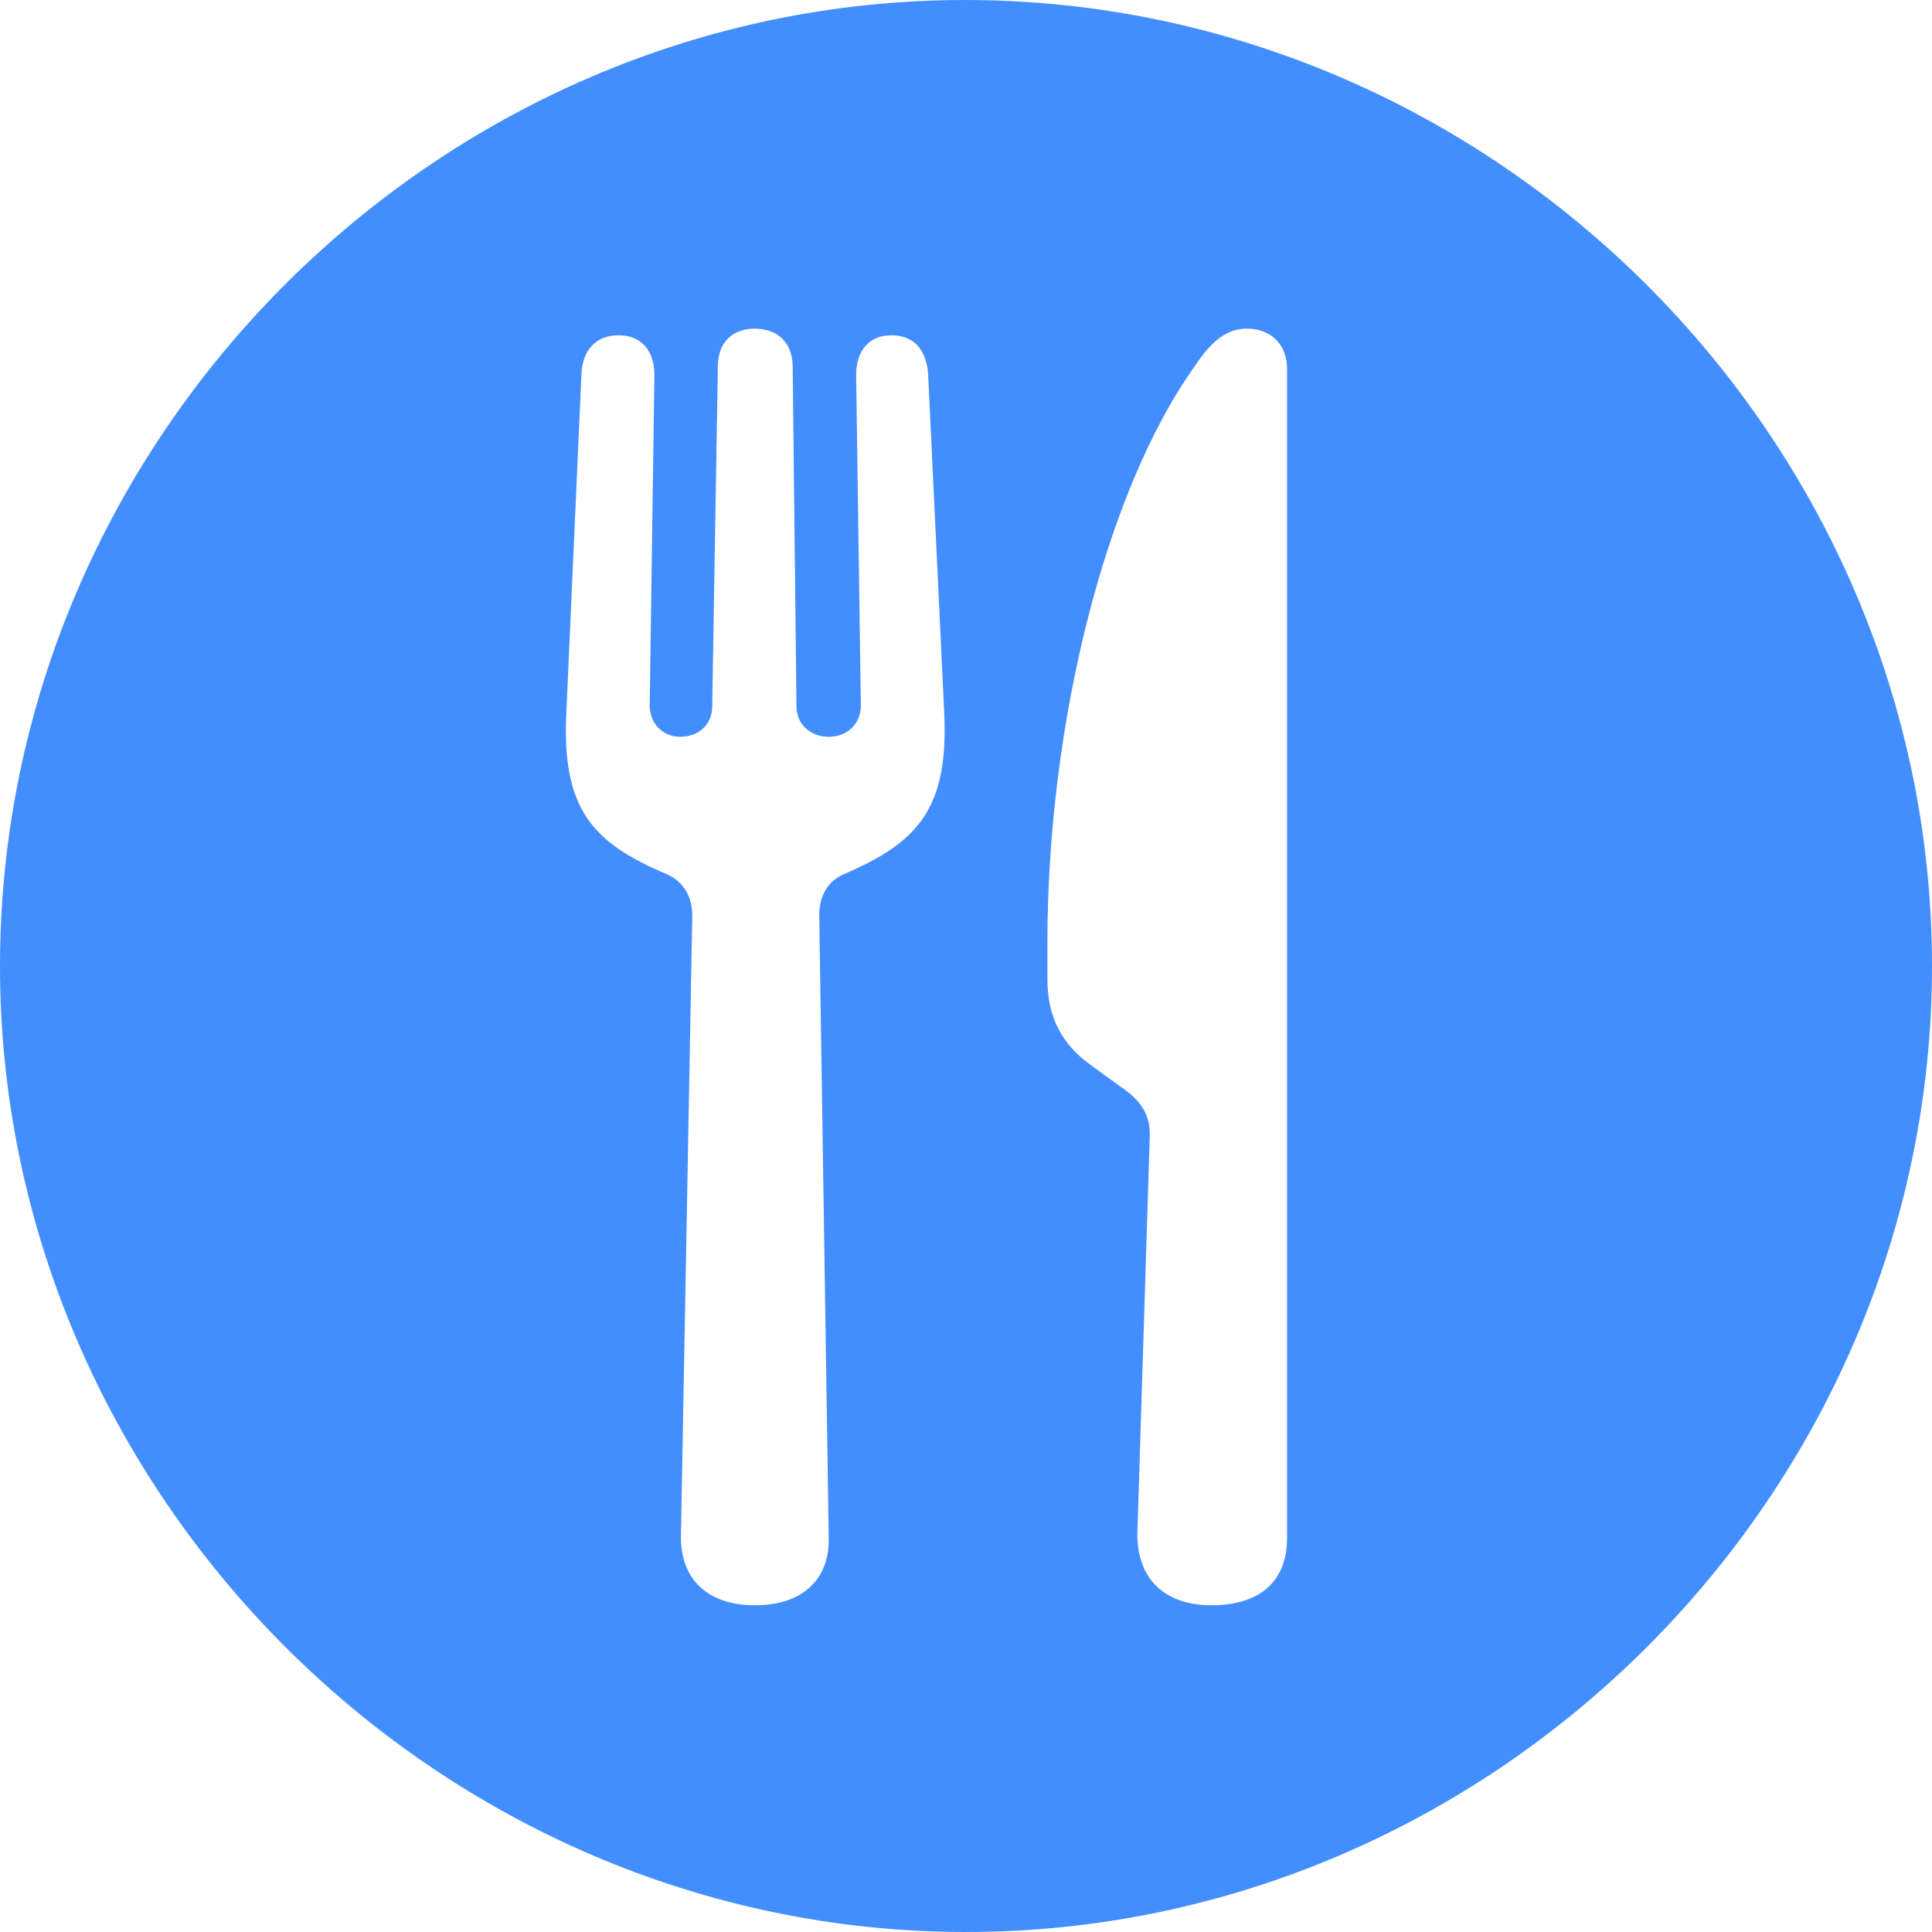 <svg width="28" height="28" viewBox="0 0 28 28" fill="none" xmlns="http://www.w3.org/2000/svg">
<path d="M14 28C21.659 28 28 21.645 28 14C28 6.341 21.645 0 13.986 0C6.341 0 0 6.341 0 14C0 21.645 6.355 28 14 28ZM10.939 23.265C10.28 23.265 9.855 22.908 9.869 22.249L10.033 13.273C10.033 12.998 9.91 12.778 9.663 12.669C8.592 12.216 8.139 11.735 8.208 10.322L8.427 5.422C8.441 5.065 8.647 4.859 8.963 4.859C9.292 4.859 9.484 5.078 9.484 5.435L9.416 10.226C9.416 10.486 9.608 10.678 9.855 10.678C10.143 10.678 10.322 10.486 10.322 10.239L10.404 5.312C10.404 4.955 10.623 4.763 10.939 4.763C11.255 4.763 11.488 4.955 11.488 5.312L11.543 10.239C11.543 10.486 11.735 10.678 12.01 10.678C12.284 10.678 12.476 10.486 12.476 10.226L12.408 5.435C12.408 5.078 12.6 4.859 12.916 4.859C13.245 4.859 13.424 5.065 13.451 5.422L13.684 10.322C13.753 11.735 13.286 12.216 12.229 12.669C11.982 12.778 11.873 12.998 11.873 13.273L12.01 22.249C12.037 22.908 11.612 23.265 10.939 23.265ZM16.663 16.471C16.676 16.169 16.539 15.949 16.251 15.757L15.798 15.428C15.4 15.139 15.18 14.755 15.18 14.192V13.657C15.18 10.473 16.031 7.096 17.322 5.298C17.569 4.927 17.788 4.763 18.076 4.763C18.365 4.763 18.653 4.941 18.653 5.353V22.29C18.653 22.935 18.241 23.265 17.555 23.265C16.91 23.265 16.471 22.908 16.484 22.208L16.663 16.471Z" fill="#438EFF"/>
</svg>
